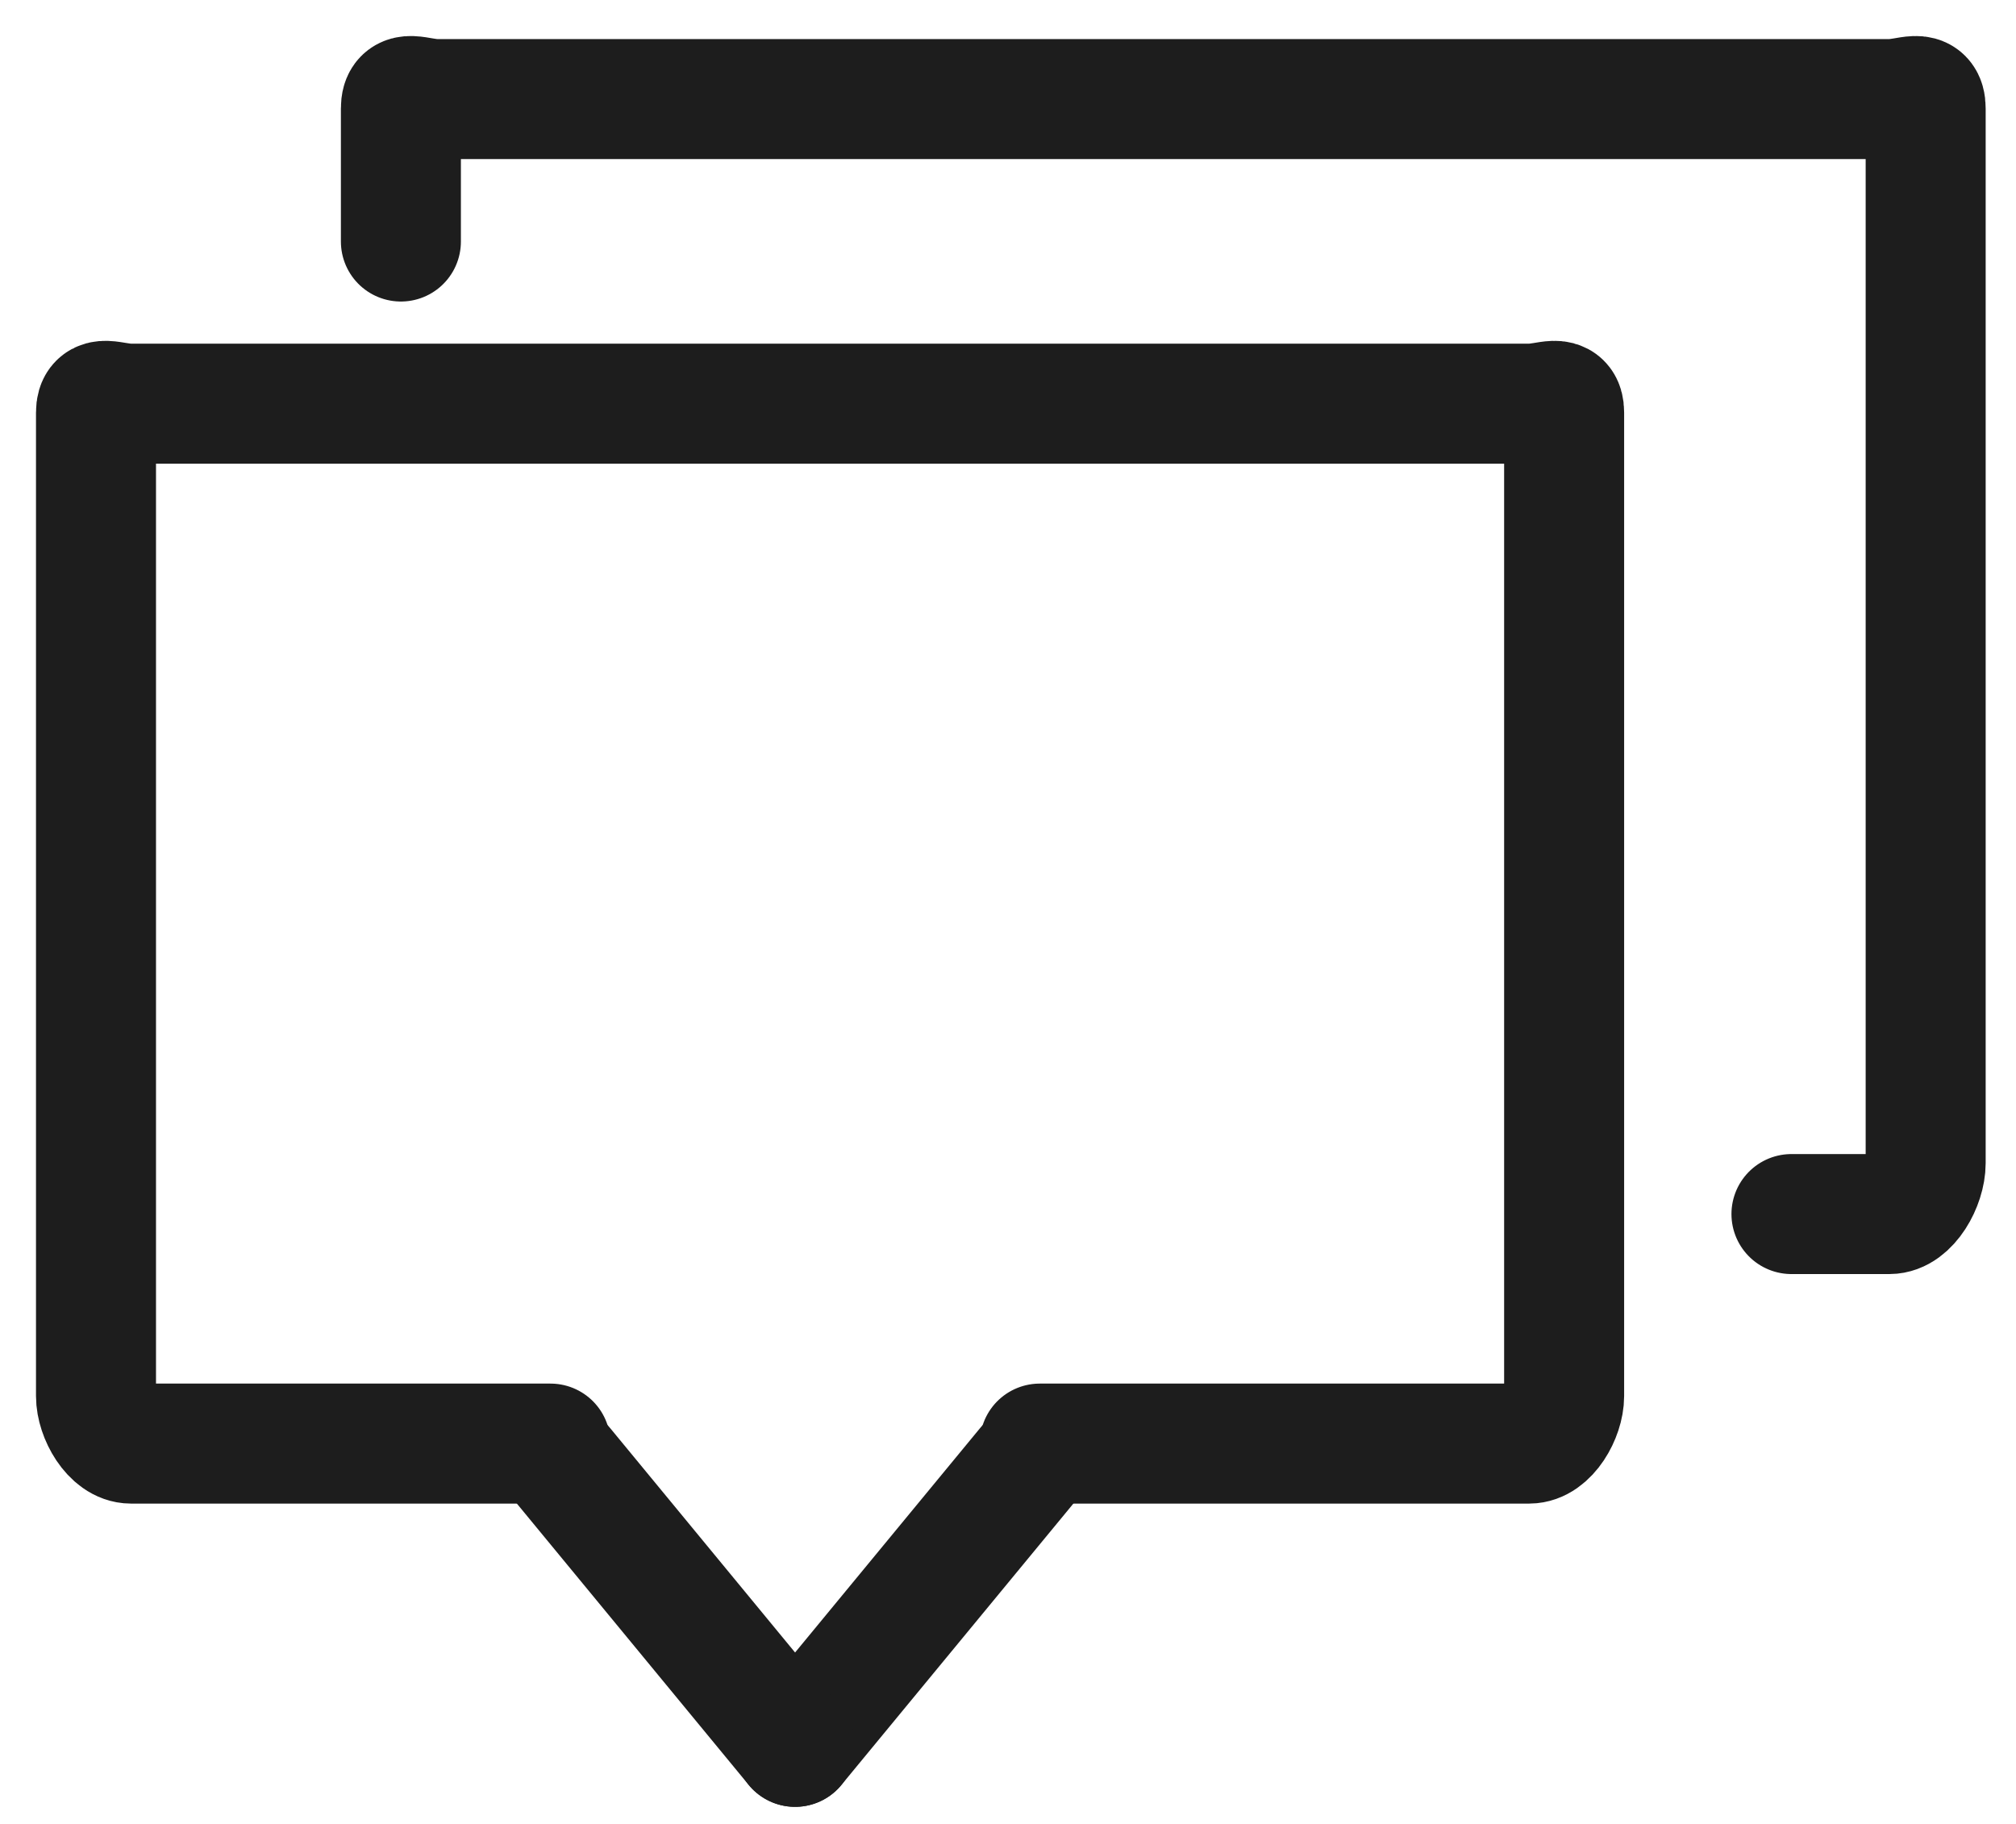 <?xml version="1.0" encoding="UTF-8"?>
<svg width="21px" height="19px" viewBox="0 0 21 19" version="1.1" xmlns="http://www.w3.org/2000/svg" xmlns:xlink="http://www.w3.org/1999/xlink">
    <title>36B868E3-24BB-4A9E-9492-2797A373708A</title>
    <g id="Components" stroke="none" stroke-width="1" fill="none" fill-rule="evenodd" stroke-linecap="round" stroke-linejoin="round">
        <g id="07-Navigation" transform="translate(-470, -4506)" stroke="#1D1D1D" stroke-width="1.25">
            <g id="Group-8" transform="translate(153, 4438)">
                <g id="Nav/tablet/messages/off/375" transform="translate(292, 59)">
                    <g id="Group-22-Copy" transform="translate(26, 10)">
                        <g id="Group-21-Copy" transform="translate(0, 3.176)">
                            <path d="M4.734,10.862 L0.364,10.862 C0.163,10.862 0,10.569 0,10.367 L0,0.122 C0,-0.08 0.163,0.029 0.364,0.029 L14.929,0.029 C15.13,0.029 15.293,-0.08 15.293,0.122 L15.293,10.367 C15.293,10.569 15.13,10.862 14.929,10.862 L9.831,10.862" id="Stroke-360"></path>
                            <line x1="7.282" y1="14.021" x2="9.695" y2="11.094" id="Stroke-362"></line>
                            <line x1="7.282" y1="14.021" x2="4.87" y2="11.094" id="Stroke-364"></line>
                        </g>
                        <path d="M3.176,1.516 L3.176,0.131 C3.176,-0.085 3.346,0.032 3.555,0.032 L18.681,0.032 C18.889,0.032 19.059,-0.085 19.059,0.131 L19.059,11.117 C19.059,11.333 18.889,11.647 18.681,11.647 L17.661,11.647" id="Stroke-360"></path>
                    </g>
                </g>
            </g>
        </g>
    </g>
</svg>